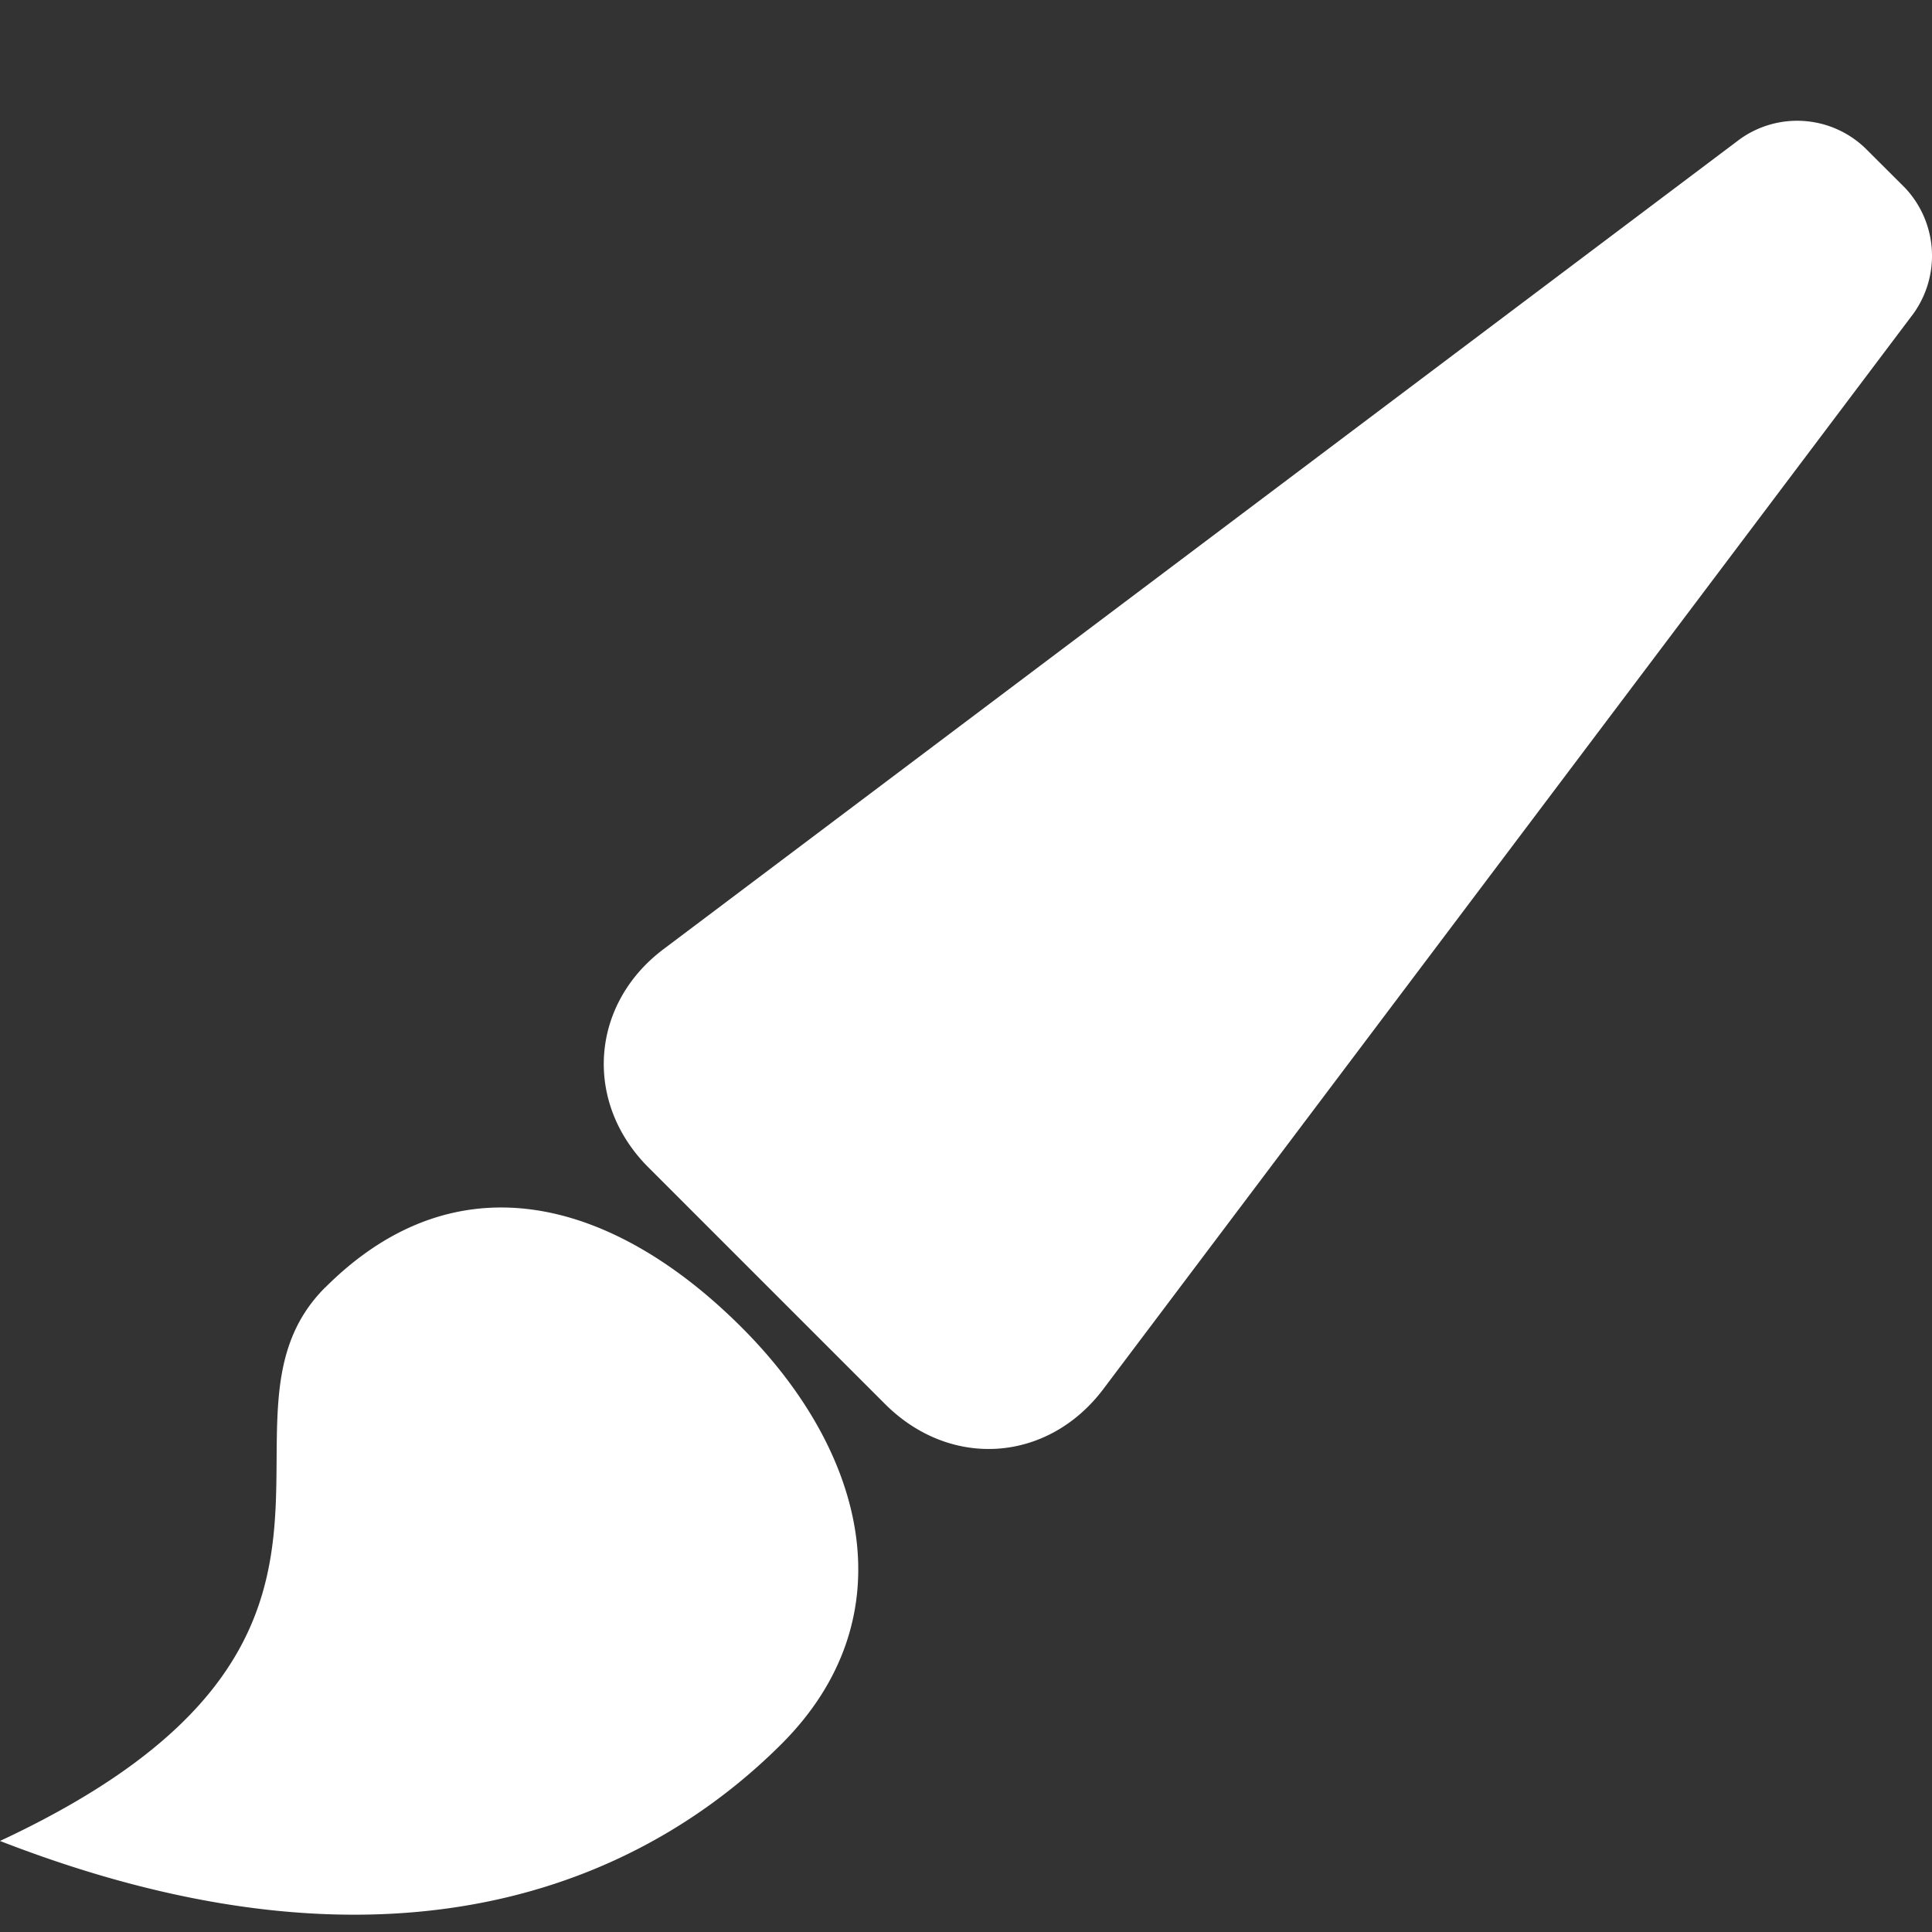 <svg xmlns="http://www.w3.org/2000/svg" width="16" height="16" viewBox="0 0 16 16">
    <rect x="0" y="0" width="16" height="16" fill="#333333" stroke="none"/>
    <g fill="#FFF" fill-rule="evenodd">
        <path d="M9.137 11.504l6.71-8.908a.821.821 0 0 0-.07-1.04l-.332-.331a.814.814 0 0 0-1.038-.071L5.493 7.862c-.604.456-.662 1.267-.123 1.806l1.959 1.959c.544.544 1.35.484 1.808-.123M2.693 10.662c-1.104 1.104.851 2.93-2.693 4.584 3.402 1.323 5.433.236 6.473-.804 1.039-1.039.713-2.405-.331-3.449s-2.345-1.435-3.449-.33"/>
    </g>
</svg>
